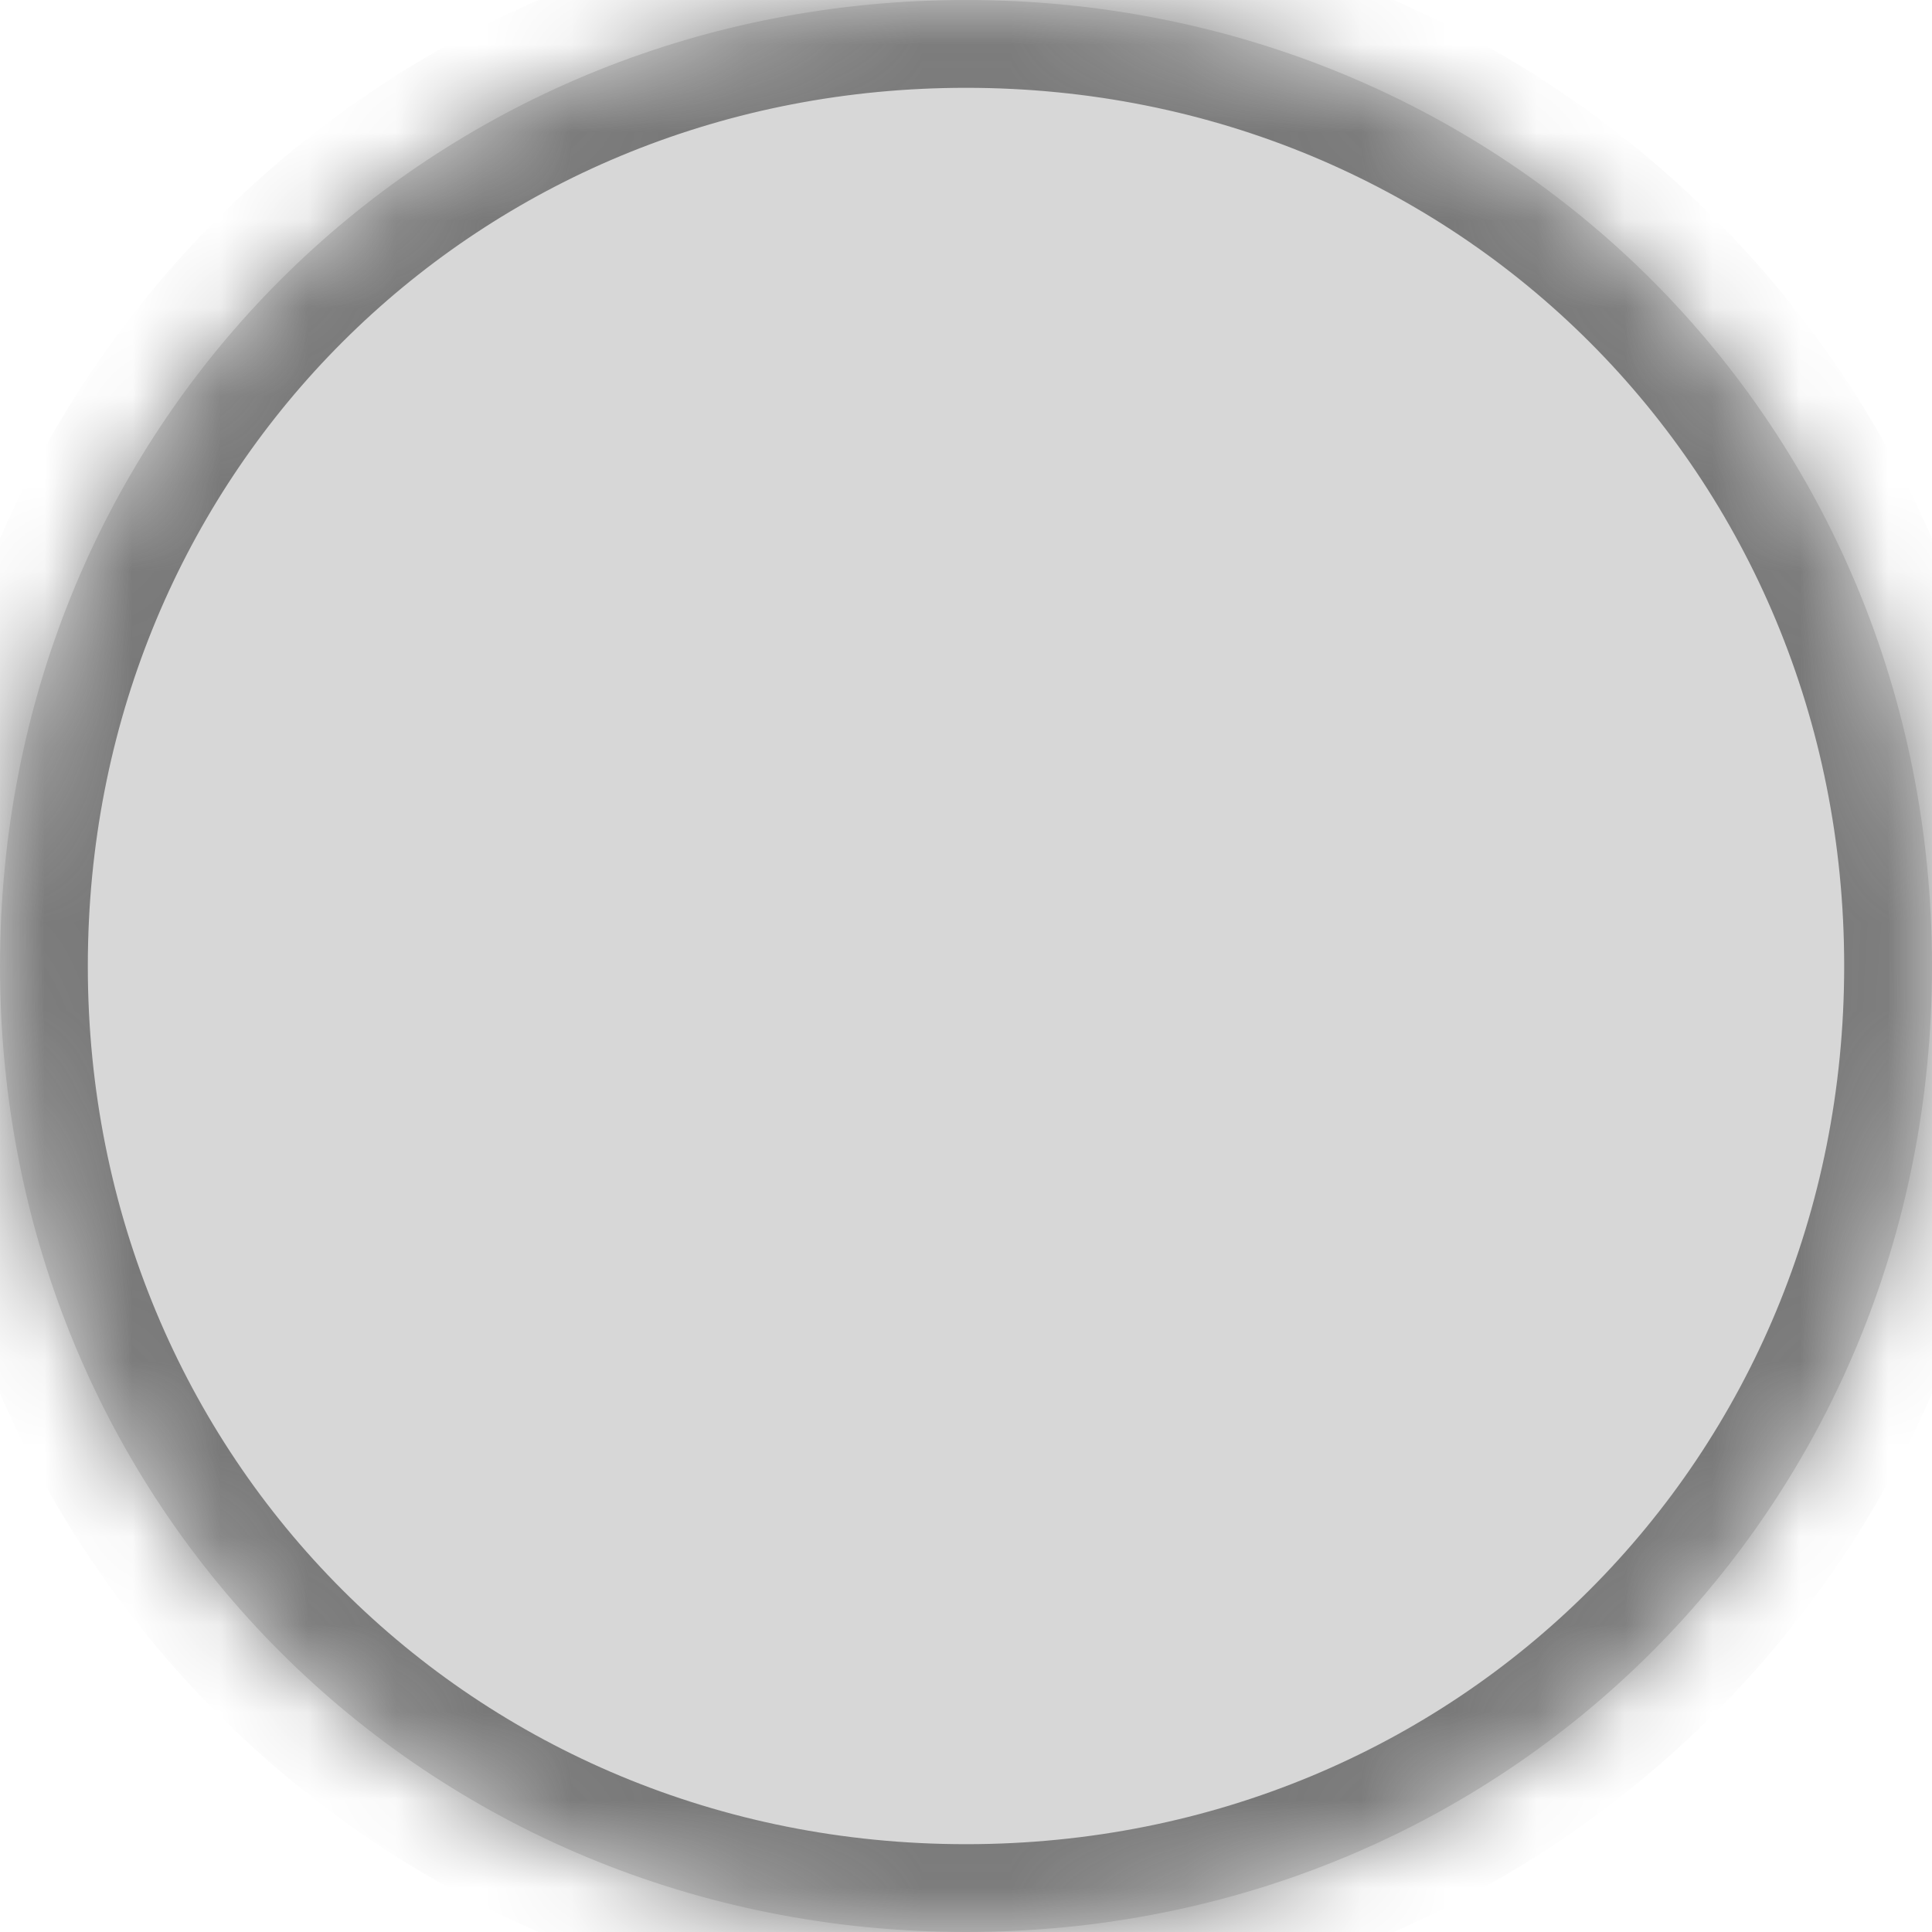 ﻿<?xml version="1.0" encoding="utf-8"?>
<svg version="1.1" xmlns:xlink="http://www.w3.org/1999/xlink" width="22px" height="22px" xmlns="http://www.w3.org/2000/svg">
  <defs>
    <mask fill="white" id="clip192">
      <path d="M 0 11  C 0 10.808  0.005 10.618  0.014 10.429  C 0.302 4.544  5.032 0  11 0  C 17.16 0  22 4.84  22 11  C 22 17.16  17.16 22  11 22  C 4.84 22  0 17.16  0 11  Z " fill-rule="evenodd" />
    </mask>
  </defs>
  <g transform="matrix(1 0 0 1 -217 -285 )">
    <path d="M 0 11  C 0 10.808  0.005 10.618  0.014 10.429  C 0.302 4.544  5.032 0  11 0  C 17.16 0  22 4.84  22 11  C 22 17.16  17.16 22  11 22  C 4.84 22  0 17.16  0 11  Z " fill-rule="nonzero" fill="#d7d7d7" stroke="none" transform="matrix(1 0 0 1 217 285 )" />
    <path d="M 0 11  C 0 10.808  0.005 10.618  0.014 10.429  C 0.302 4.544  5.032 0  11 0  C 17.16 0  22 4.84  22 11  C 22 17.16  17.16 22  11 22  C 4.84 22  0 17.16  0 11  Z " stroke-width="2" stroke="#797979" fill="none" transform="matrix(1 0 0 1 217 285 )" mask="url(#clip192)" />
  </g>
</svg>